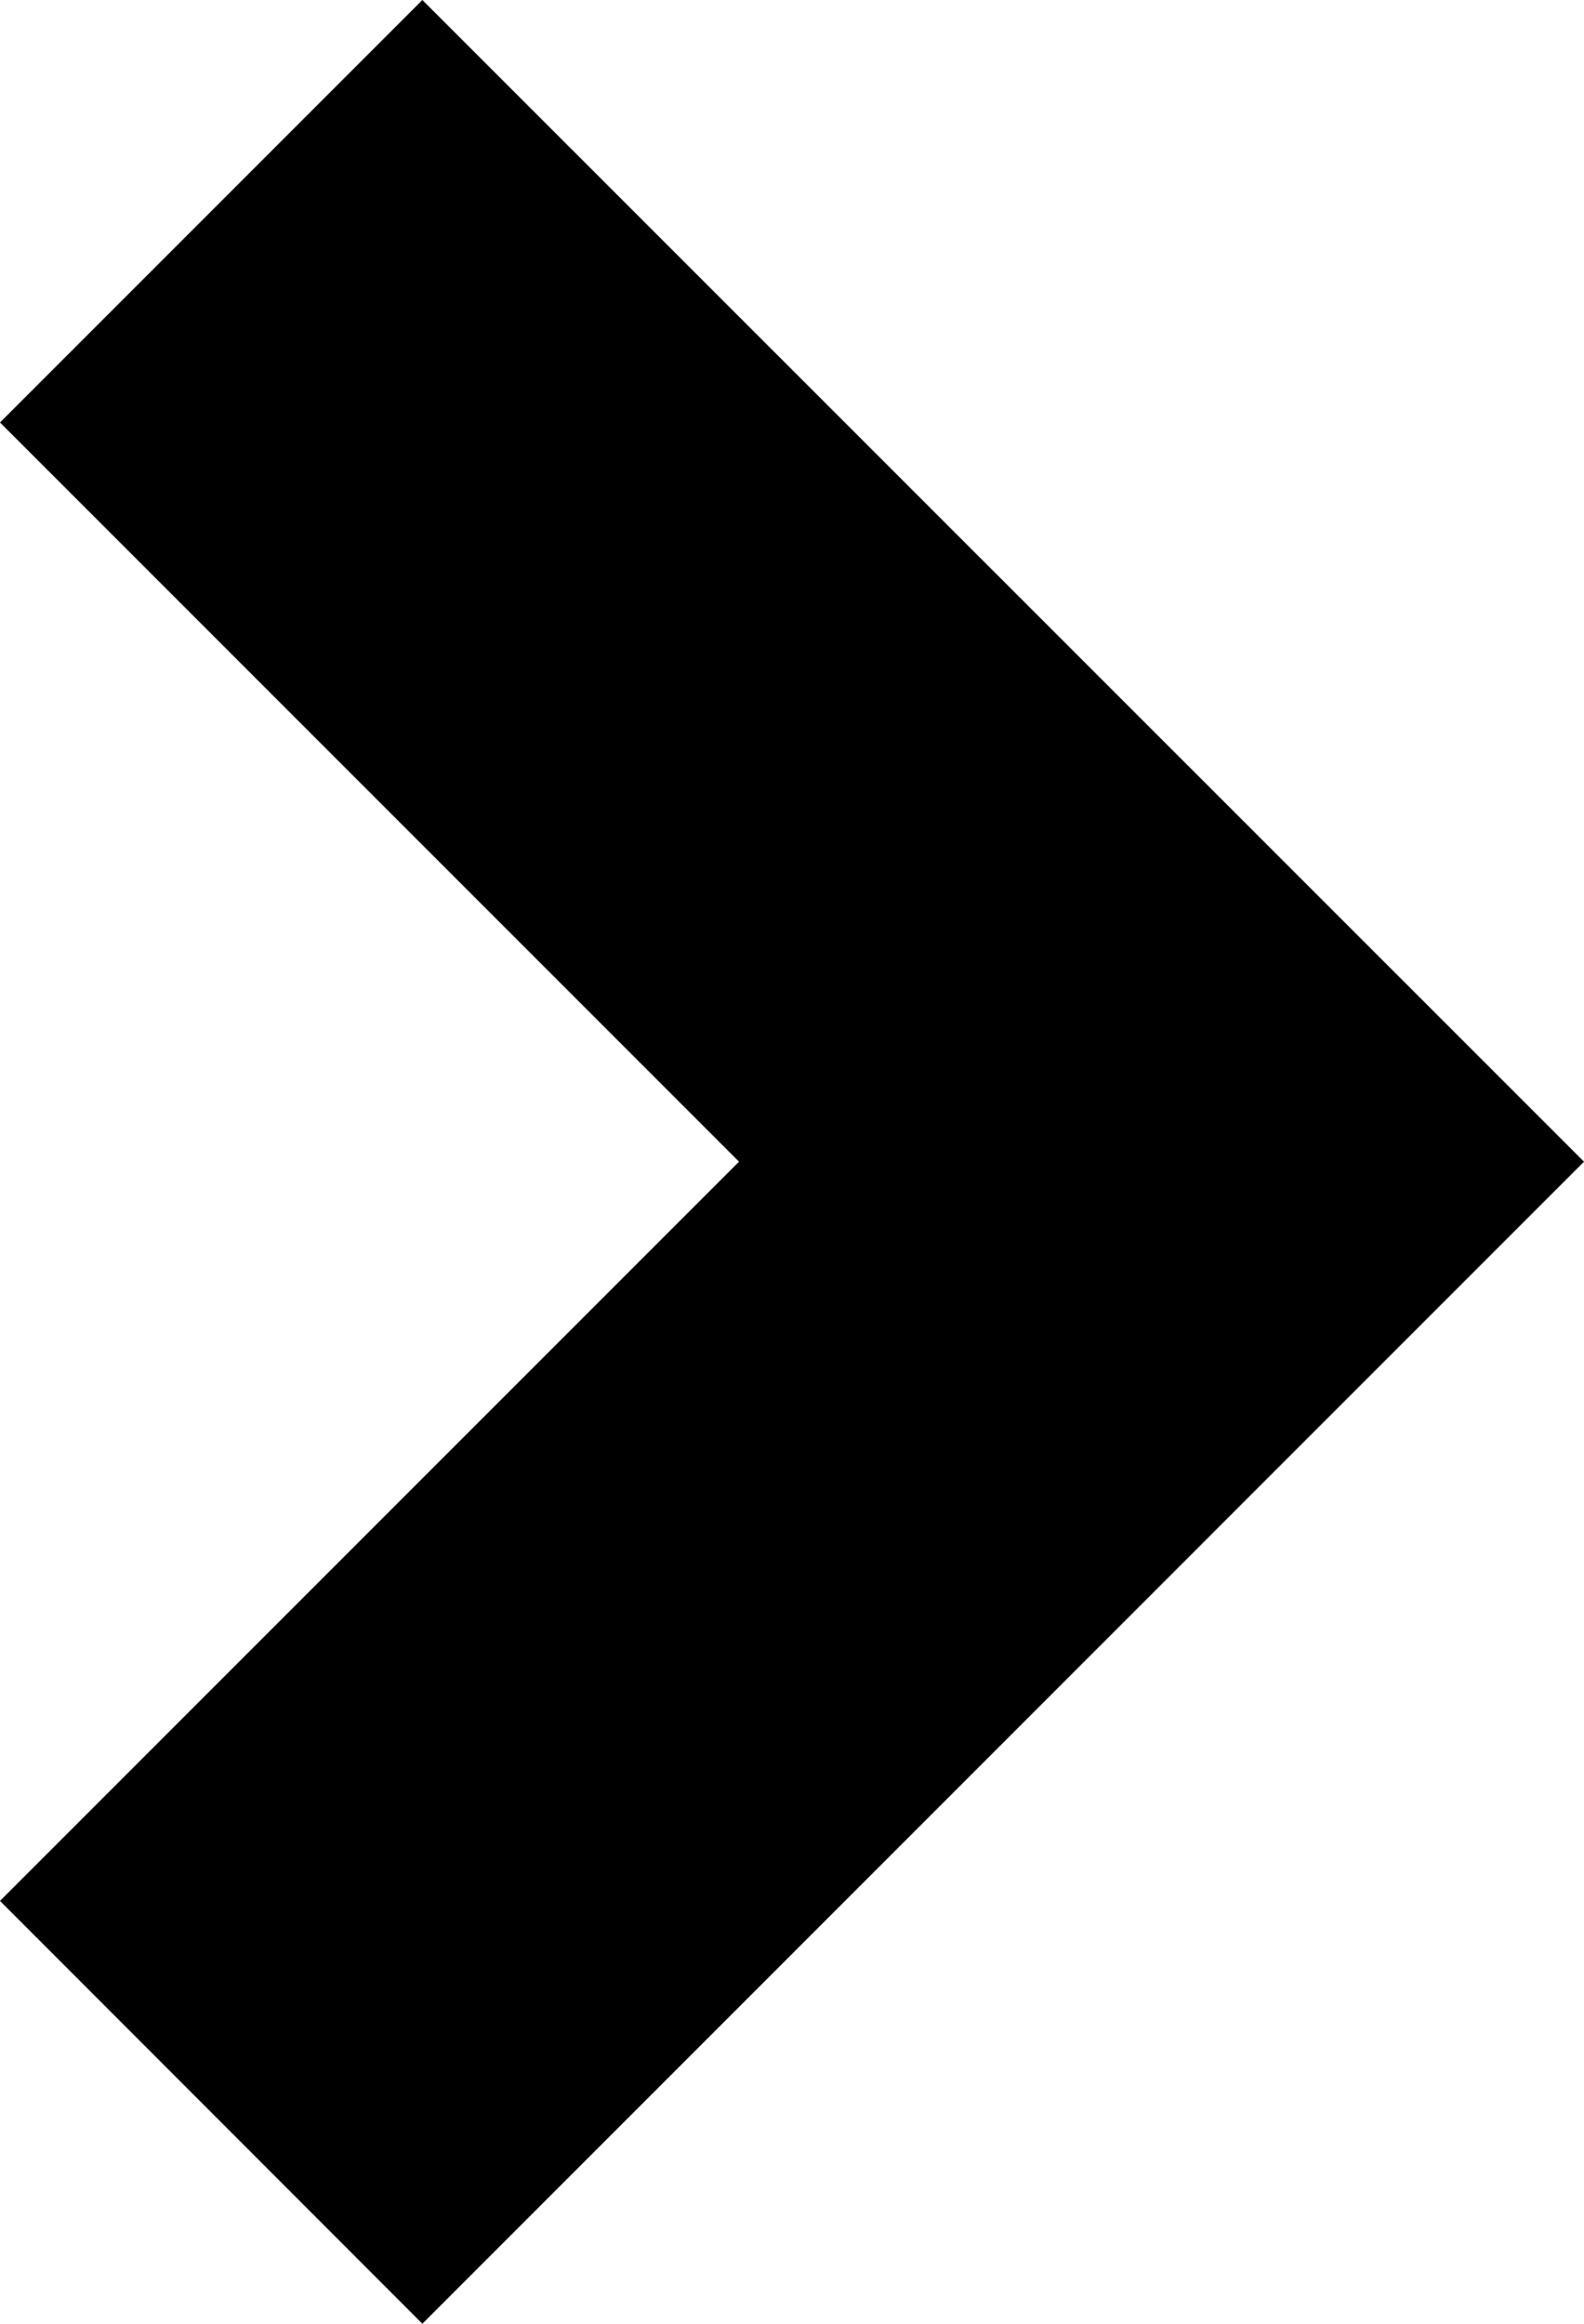 <?xml version="1.0" encoding="utf-8"?>
<!-- Generator: Adobe Illustrator 16.0.0, SVG Export Plug-In . SVG Version: 6.00 Build 0)  -->
<!DOCTYPE svg PUBLIC "-//W3C//DTD SVG 1.1//EN" "http://www.w3.org/Graphics/SVG/1.1/DTD/svg11.dtd">
<svg version="1.1" id="Layer_1" xmlns="http://www.w3.org/2000/svg" xmlns:xlink="http://www.w3.org/1999/xlink" x="0px" y="0px"
	 width="13.261px" height="19.449px" viewBox="10.129 6.276 13.261 19.449" enable-background="new 10.129 6.276 13.261 19.449"
	 xml:space="preserve">
<path fill="#000000" d="M10.129,22.186l6.187-6.187l-6.187-6.187l3.536-3.536l9.725,9.723l-9.725,9.726"/>
</svg>
